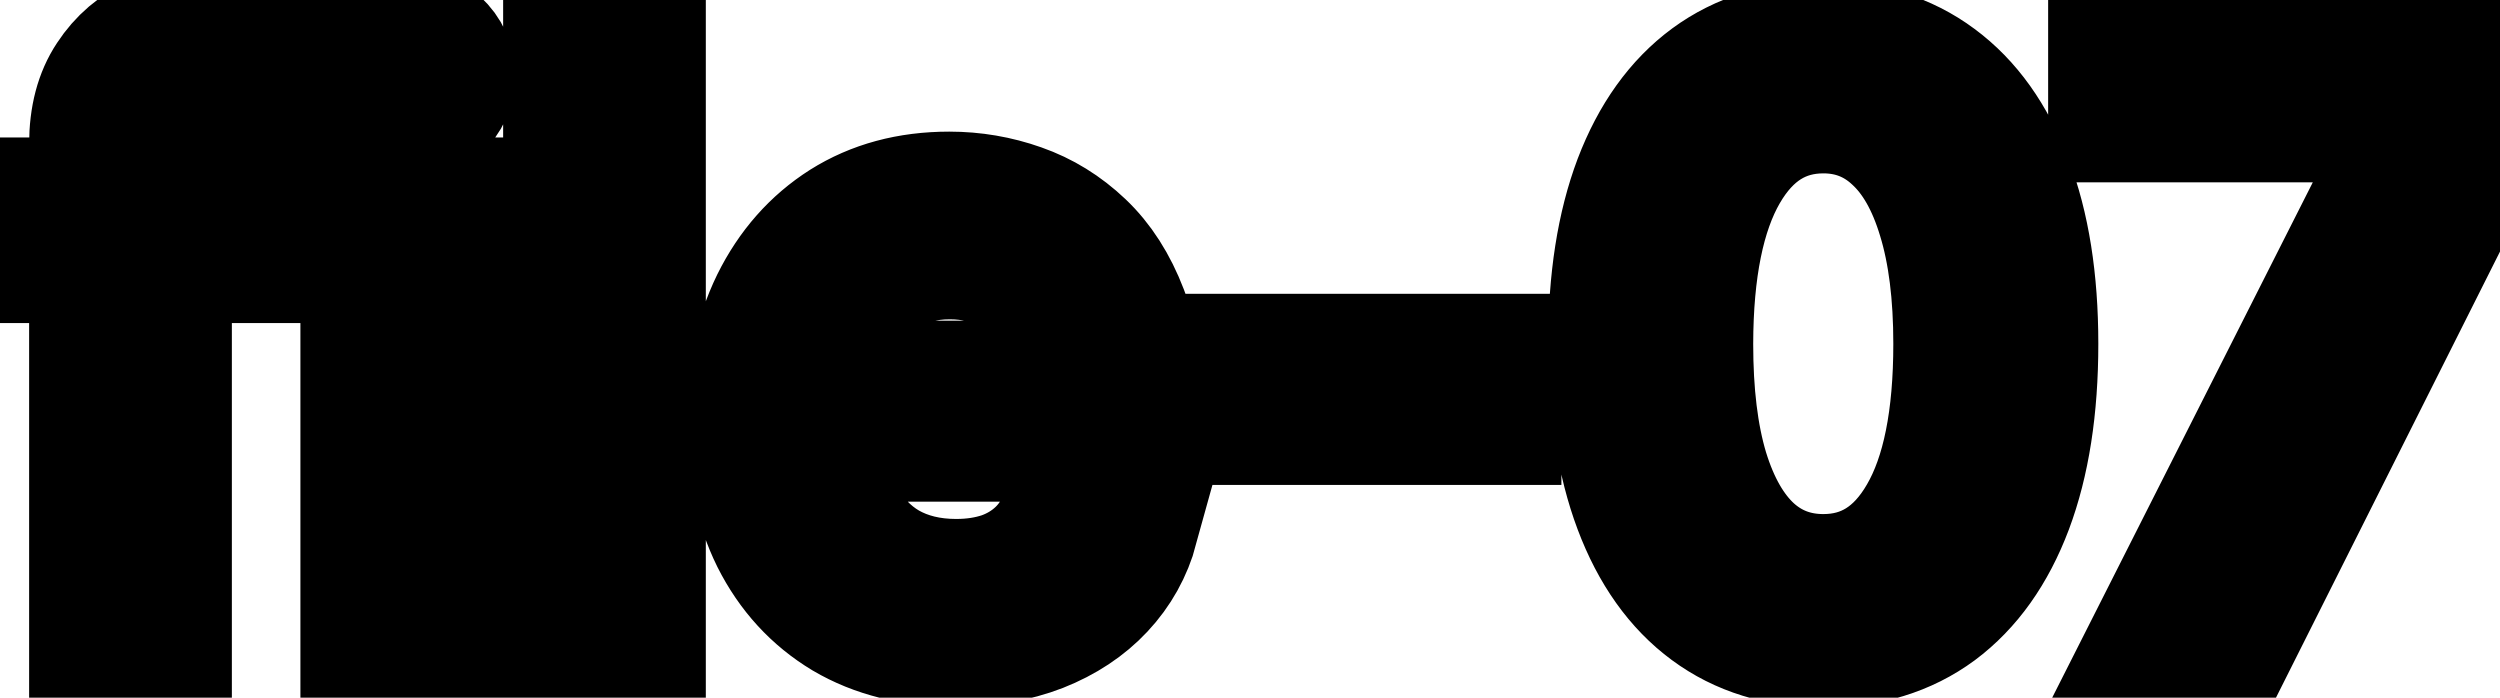 <svg viewBox="0 0 43 12" fill="none" stroke-width="2" stroke="currentColor" aria-hidden="true">
  <path d="M4.634 3.364V4.557H0.318V3.364H4.634ZM1.501 11V2.479C1.501 2.001 1.606 1.605 1.815 1.29C2.023 0.972 2.3 0.735 2.645 0.58C2.99 0.42 3.364 0.341 3.768 0.341C4.067 0.341 4.322 0.366 4.534 0.415C4.746 0.462 4.904 0.505 5.006 0.545L4.658 1.748C4.589 1.728 4.499 1.705 4.39 1.678C4.281 1.648 4.148 1.634 3.992 1.634C3.631 1.634 3.372 1.723 3.217 1.902C3.064 2.081 2.988 2.339 2.988 2.678V11H1.501ZM6.167 11V3.364H7.654V11H6.167ZM6.918 2.185C6.659 2.185 6.437 2.099 6.252 1.927C6.069 1.751 5.978 1.542 5.978 1.3C5.978 1.055 6.069 0.846 6.252 0.674C6.437 0.498 6.659 0.411 6.918 0.411C7.176 0.411 7.397 0.498 7.579 0.674C7.765 0.846 7.858 1.055 7.858 1.3C7.858 1.542 7.765 1.751 7.579 1.927C7.397 2.099 7.176 2.185 6.918 2.185ZM11.14 0.818V11H9.654V0.818H11.14ZM16.431 11.154C15.679 11.154 15.031 10.993 14.487 10.672C13.947 10.347 13.529 9.891 13.234 9.305C12.943 8.715 12.797 8.024 12.797 7.232C12.797 6.449 12.943 5.76 13.234 5.163C13.529 4.567 13.94 4.101 14.467 3.766C14.998 3.432 15.617 3.264 16.327 3.264C16.758 3.264 17.175 3.335 17.579 3.478C17.984 3.62 18.347 3.844 18.668 4.149C18.99 4.454 19.243 4.85 19.429 5.337C19.615 5.821 19.707 6.41 19.707 7.102V7.629H13.637V6.516H18.251C18.251 6.125 18.171 5.778 18.012 5.477C17.853 5.172 17.629 4.931 17.341 4.756C17.056 4.58 16.721 4.492 16.337 4.492C15.919 4.492 15.555 4.595 15.243 4.8C14.935 5.003 14.696 5.268 14.527 5.596C14.361 5.921 14.278 6.274 14.278 6.655V7.525C14.278 8.035 14.368 8.469 14.547 8.827C14.729 9.185 14.983 9.459 15.307 9.648C15.632 9.833 16.012 9.926 16.446 9.926C16.728 9.926 16.985 9.886 17.217 9.807C17.449 9.724 17.649 9.601 17.818 9.439C17.987 9.277 18.116 9.076 18.206 8.837L19.613 9.091C19.5 9.505 19.298 9.868 19.006 10.18C18.718 10.488 18.355 10.728 17.918 10.901C17.483 11.07 16.988 11.154 16.431 11.154ZM25.856 6.053V7.341H21.342V6.053H25.856ZM31.362 11.169C30.576 11.166 29.905 10.959 29.349 10.548C28.792 10.137 28.366 9.538 28.071 8.753C27.776 7.967 27.628 7.021 27.628 5.914C27.628 4.81 27.776 3.867 28.071 3.085C28.369 2.303 28.797 1.706 29.354 1.295C29.914 0.884 30.583 0.679 31.362 0.679C32.141 0.679 32.809 0.886 33.366 1.3C33.922 1.711 34.348 2.308 34.643 3.09C34.942 3.869 35.091 4.81 35.091 5.914C35.091 7.024 34.943 7.972 34.648 8.758C34.353 9.54 33.927 10.138 33.371 10.553C32.814 10.963 32.144 11.169 31.362 11.169ZM31.362 9.842C32.051 9.842 32.59 9.505 32.978 8.832C33.369 8.16 33.565 7.187 33.565 5.914C33.565 5.069 33.475 4.355 33.296 3.771C33.12 3.185 32.867 2.741 32.535 2.439C32.207 2.134 31.816 1.982 31.362 1.982C30.676 1.982 30.137 2.32 29.746 2.996C29.355 3.672 29.158 4.645 29.155 5.914C29.155 6.763 29.242 7.48 29.418 8.067C29.597 8.65 29.851 9.093 30.179 9.394C30.507 9.692 30.901 9.842 31.362 9.842ZM36.924 11L41.369 2.21V2.136H36.228V0.818H42.959V2.18L38.53 11H36.924Z" fill="black"/>
</svg>
